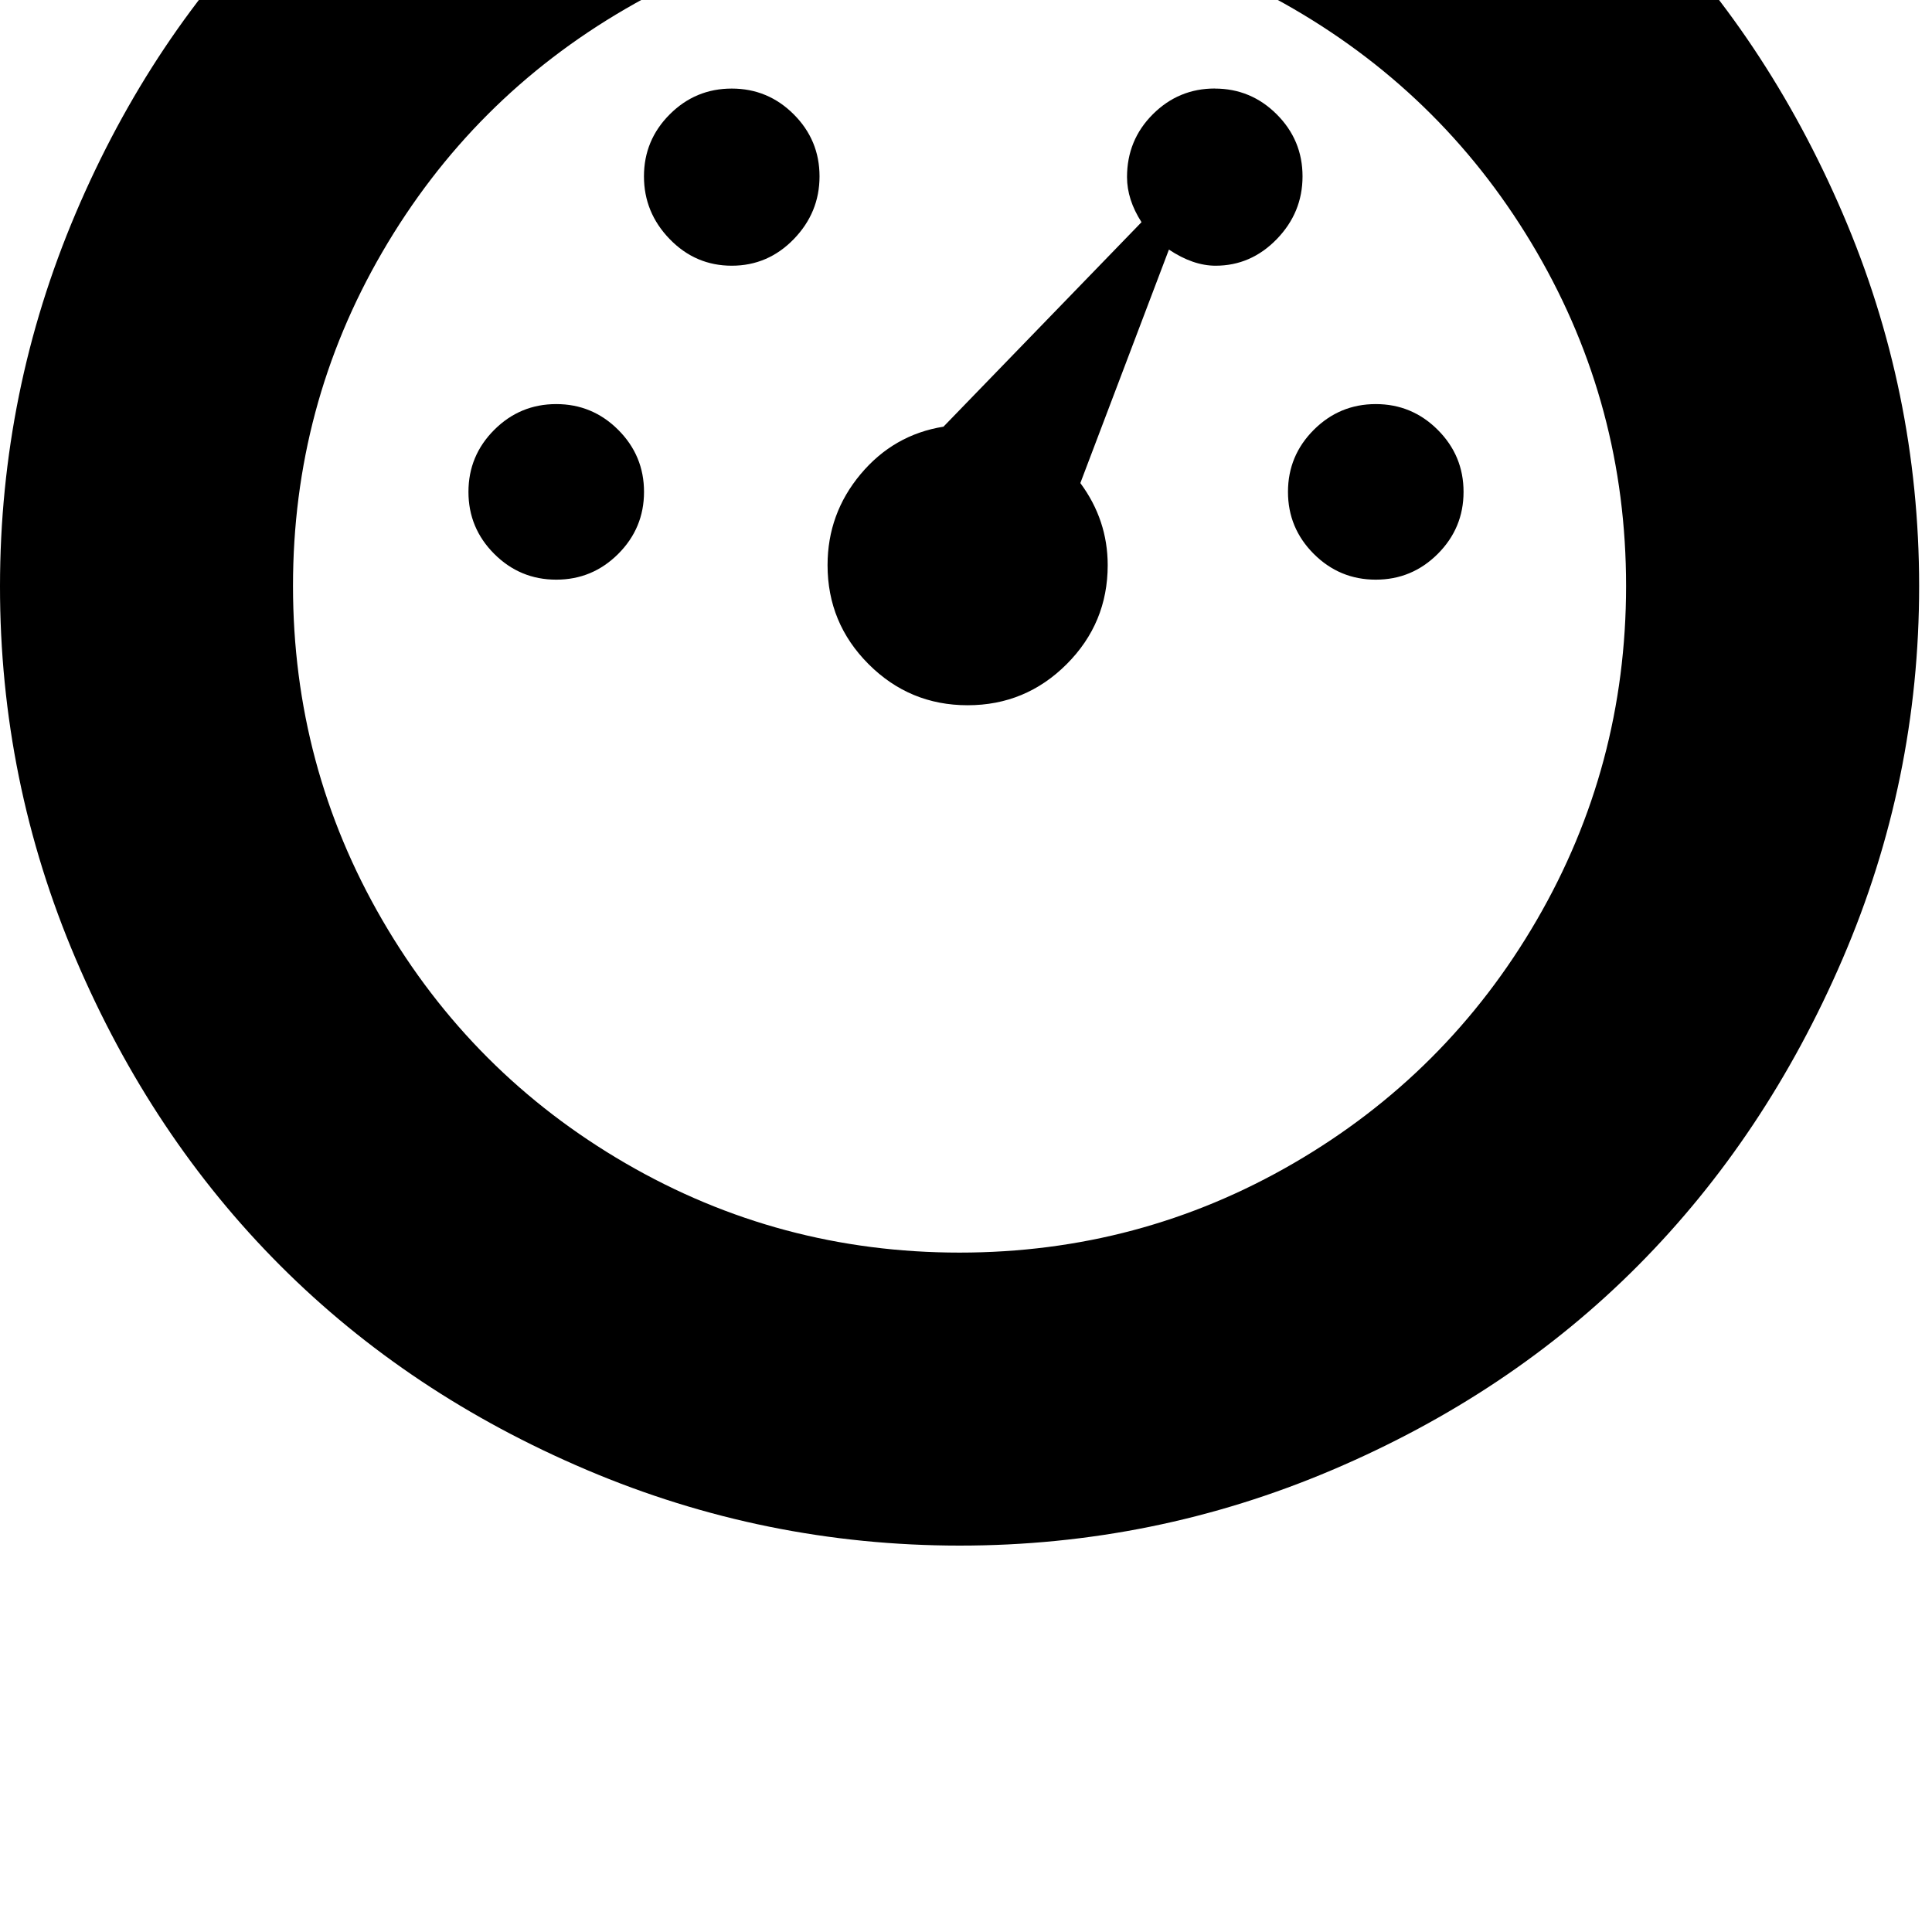 <!-- Generated by IcoMoon.io -->
<svg version="1.1" xmlns="http://www.w3.org/2000/svg" width="32" height="32" viewBox="0 0 32 32">
<title>uniE141</title>
<path d="M15.893-6.187q3.227 0 6.173 1.267t5.067 3.387 3.387 5.067 1.267 6.173-1.267 6.173-3.387 5.080-5.067 3.387-6.173 1.253-6.173-1.253-5.080-3.387-3.387-5.080-1.253-6.173 1.253-6.173 3.387-5.067 5.080-3.387 6.173-1.267zM15.893-1.333q-2.987 0-5.533 1.48t-4.027 4.027-1.48 5.533 1.48 5.533 4.027 4.027 5.533 1.48 5.533-1.48 4.027-4.027 1.48-5.533-1.48-5.533-4.027-4.027-5.533-1.48zM12.12 1.467q0.6 0 1.027 0.427t0.427 1.027-0.427 1.040-1.027 0.44-1.027-0.44-0.427-1.040 0.427-1.027 1.027-0.427zM20.12 1.467q0.6 0 1.027 0.427t0.427 1.027-0.427 1.040-1.013 0.44q-0.373 0-0.773-0.267l-1.467 3.867q0.453 0.613 0.453 1.36 0 0.96-0.68 1.64t-1.64 0.68-1.64-0.68-0.68-1.64q0-0.853 0.547-1.507t1.373-0.787l3.28-3.387q-0.24-0.373-0.24-0.747 0-0.613 0.427-1.040t1.027-0.427zM9.213 6.693q0.6 0 1.027 0.427t0.427 1.027-0.427 1.027-1.027 0.427-1.027-0.427-0.427-1.027 0.427-1.027 1.027-0.427zM22.787 6.693q0.6 0 1.027 0.427t0.427 1.027-0.427 1.027-1.027 0.427-1.027-0.427-0.427-1.027 0.427-1.027 1.027-0.427z"></path>
</svg>
